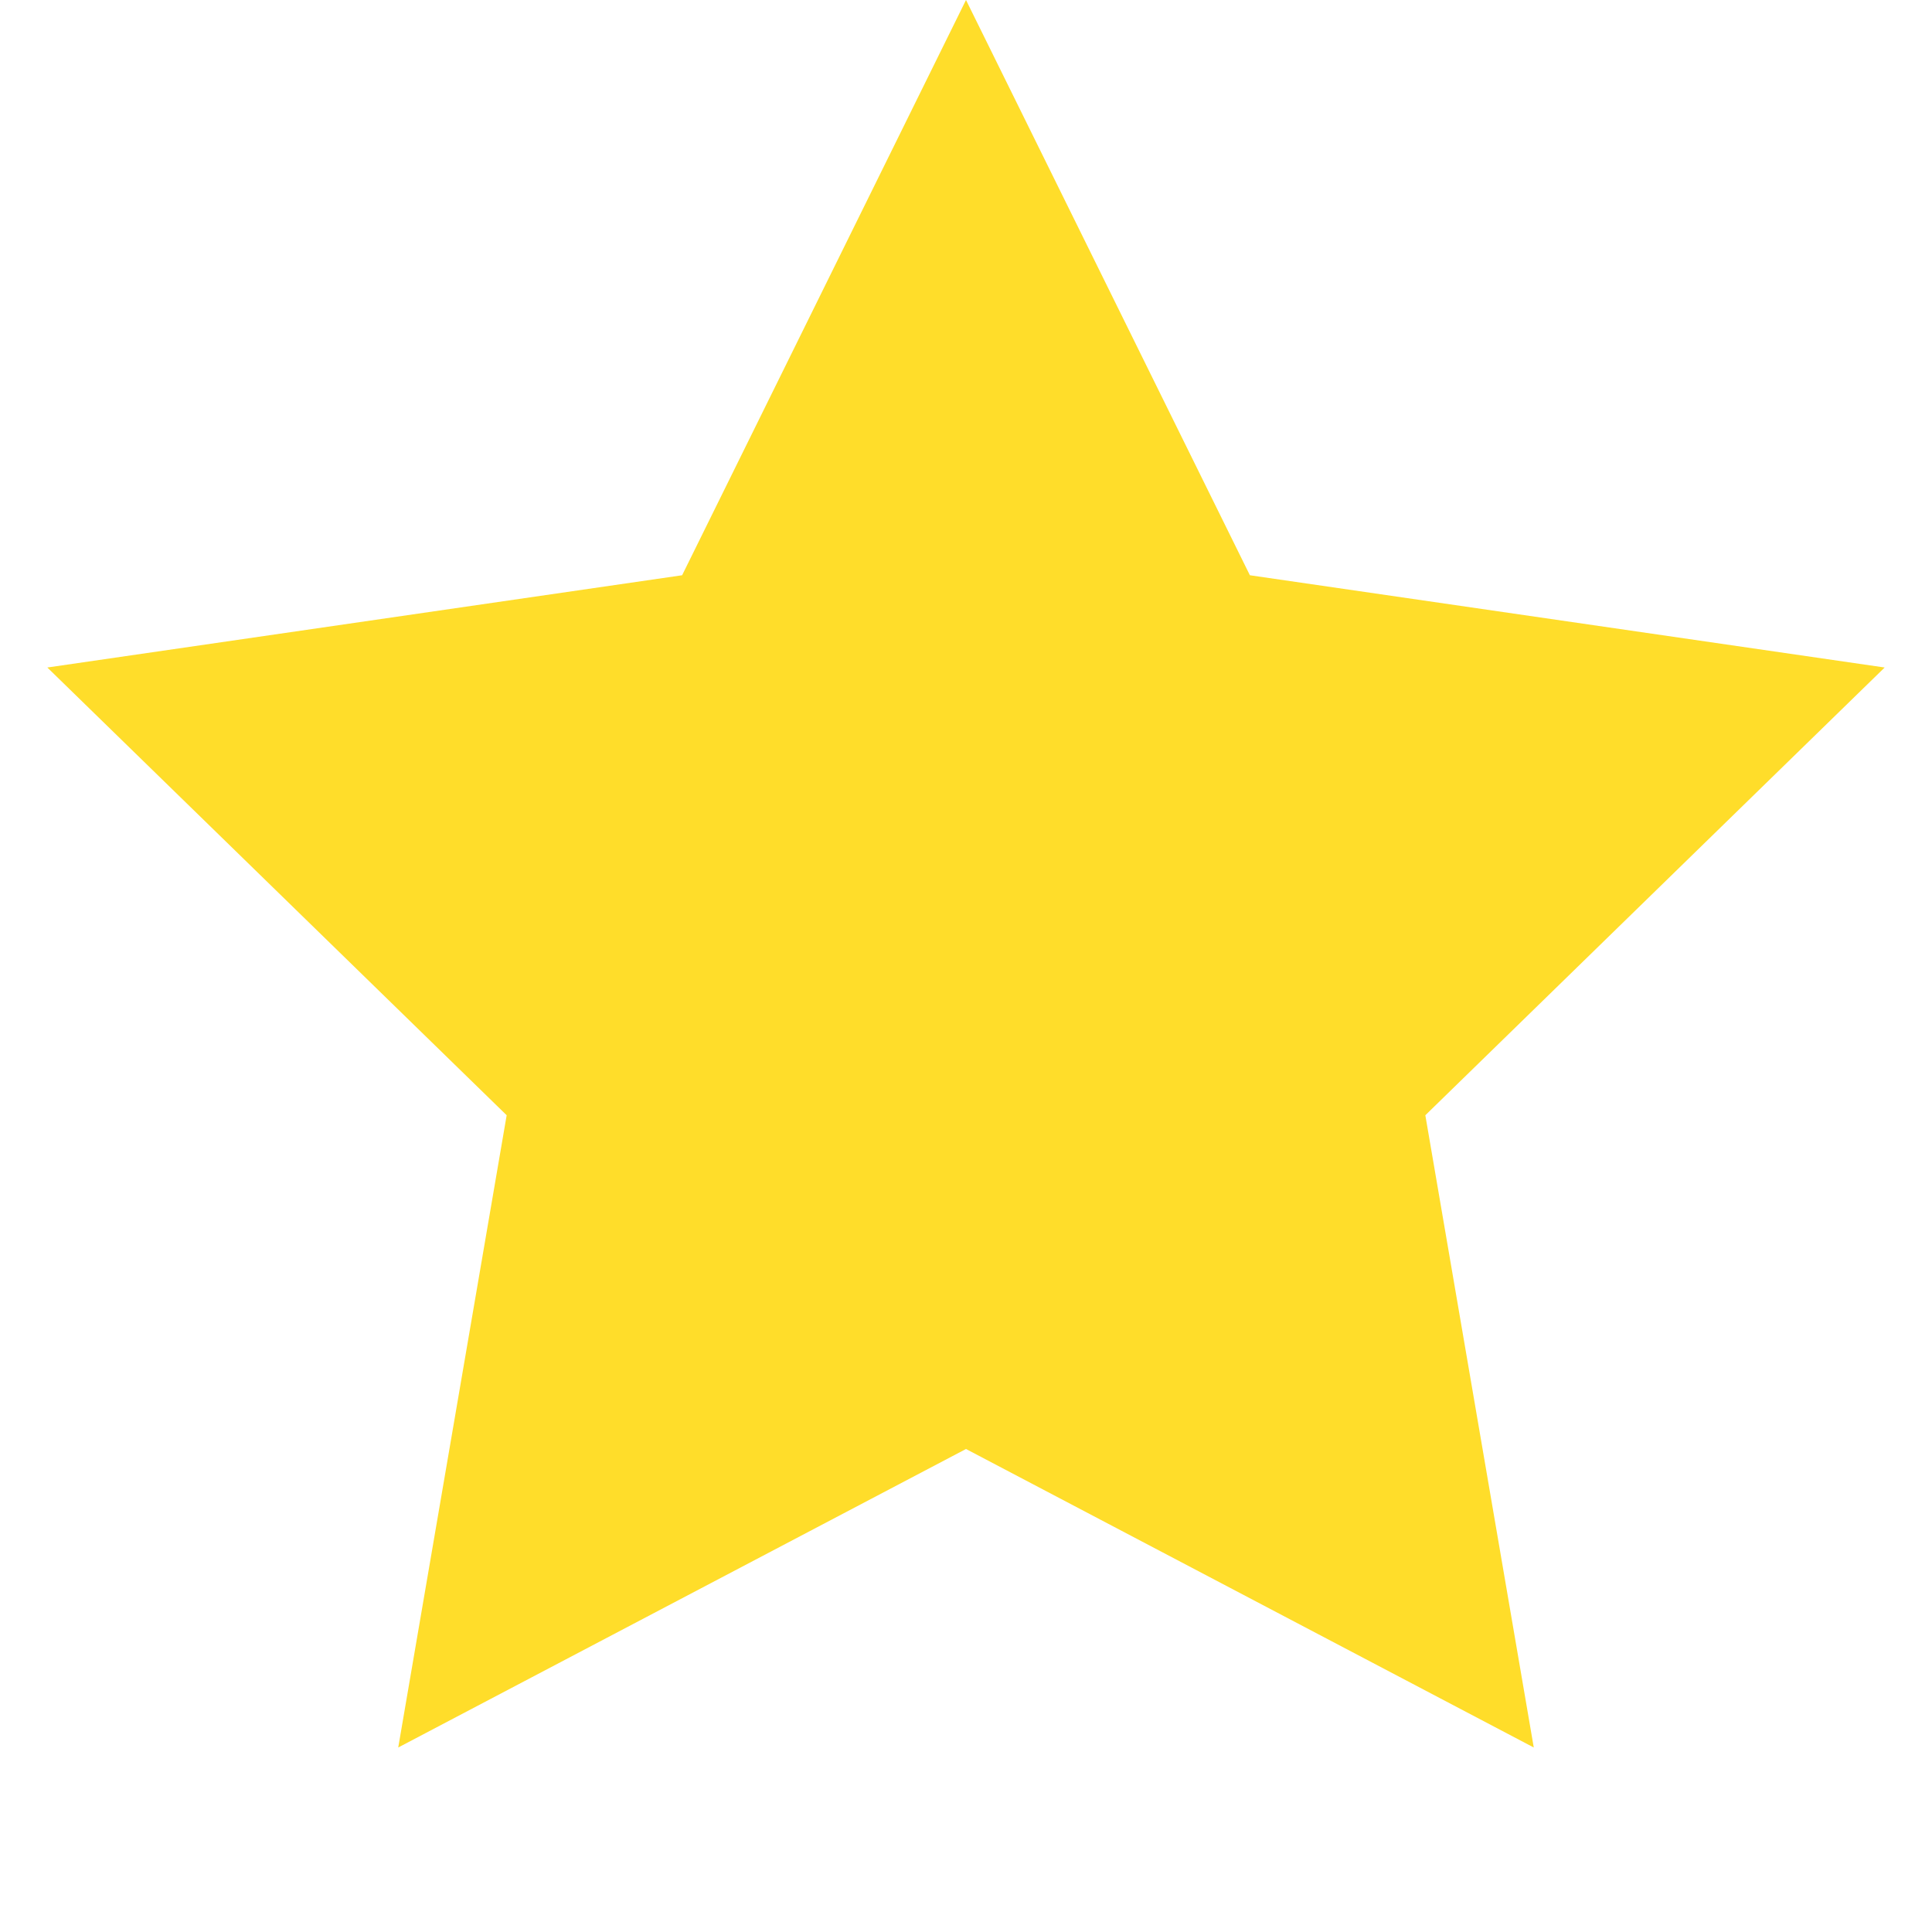 <svg width="16" height="16" fill="none" xmlns="http://www.w3.org/2000/svg"><path d="M8 0l2.351 4.764 5.257.764-3.804 3.708.898 5.236L8 12l-4.702 2.472.898-5.236L.392 5.528l5.257-.764L8 0z" fill="#FFDD2A"/></svg>